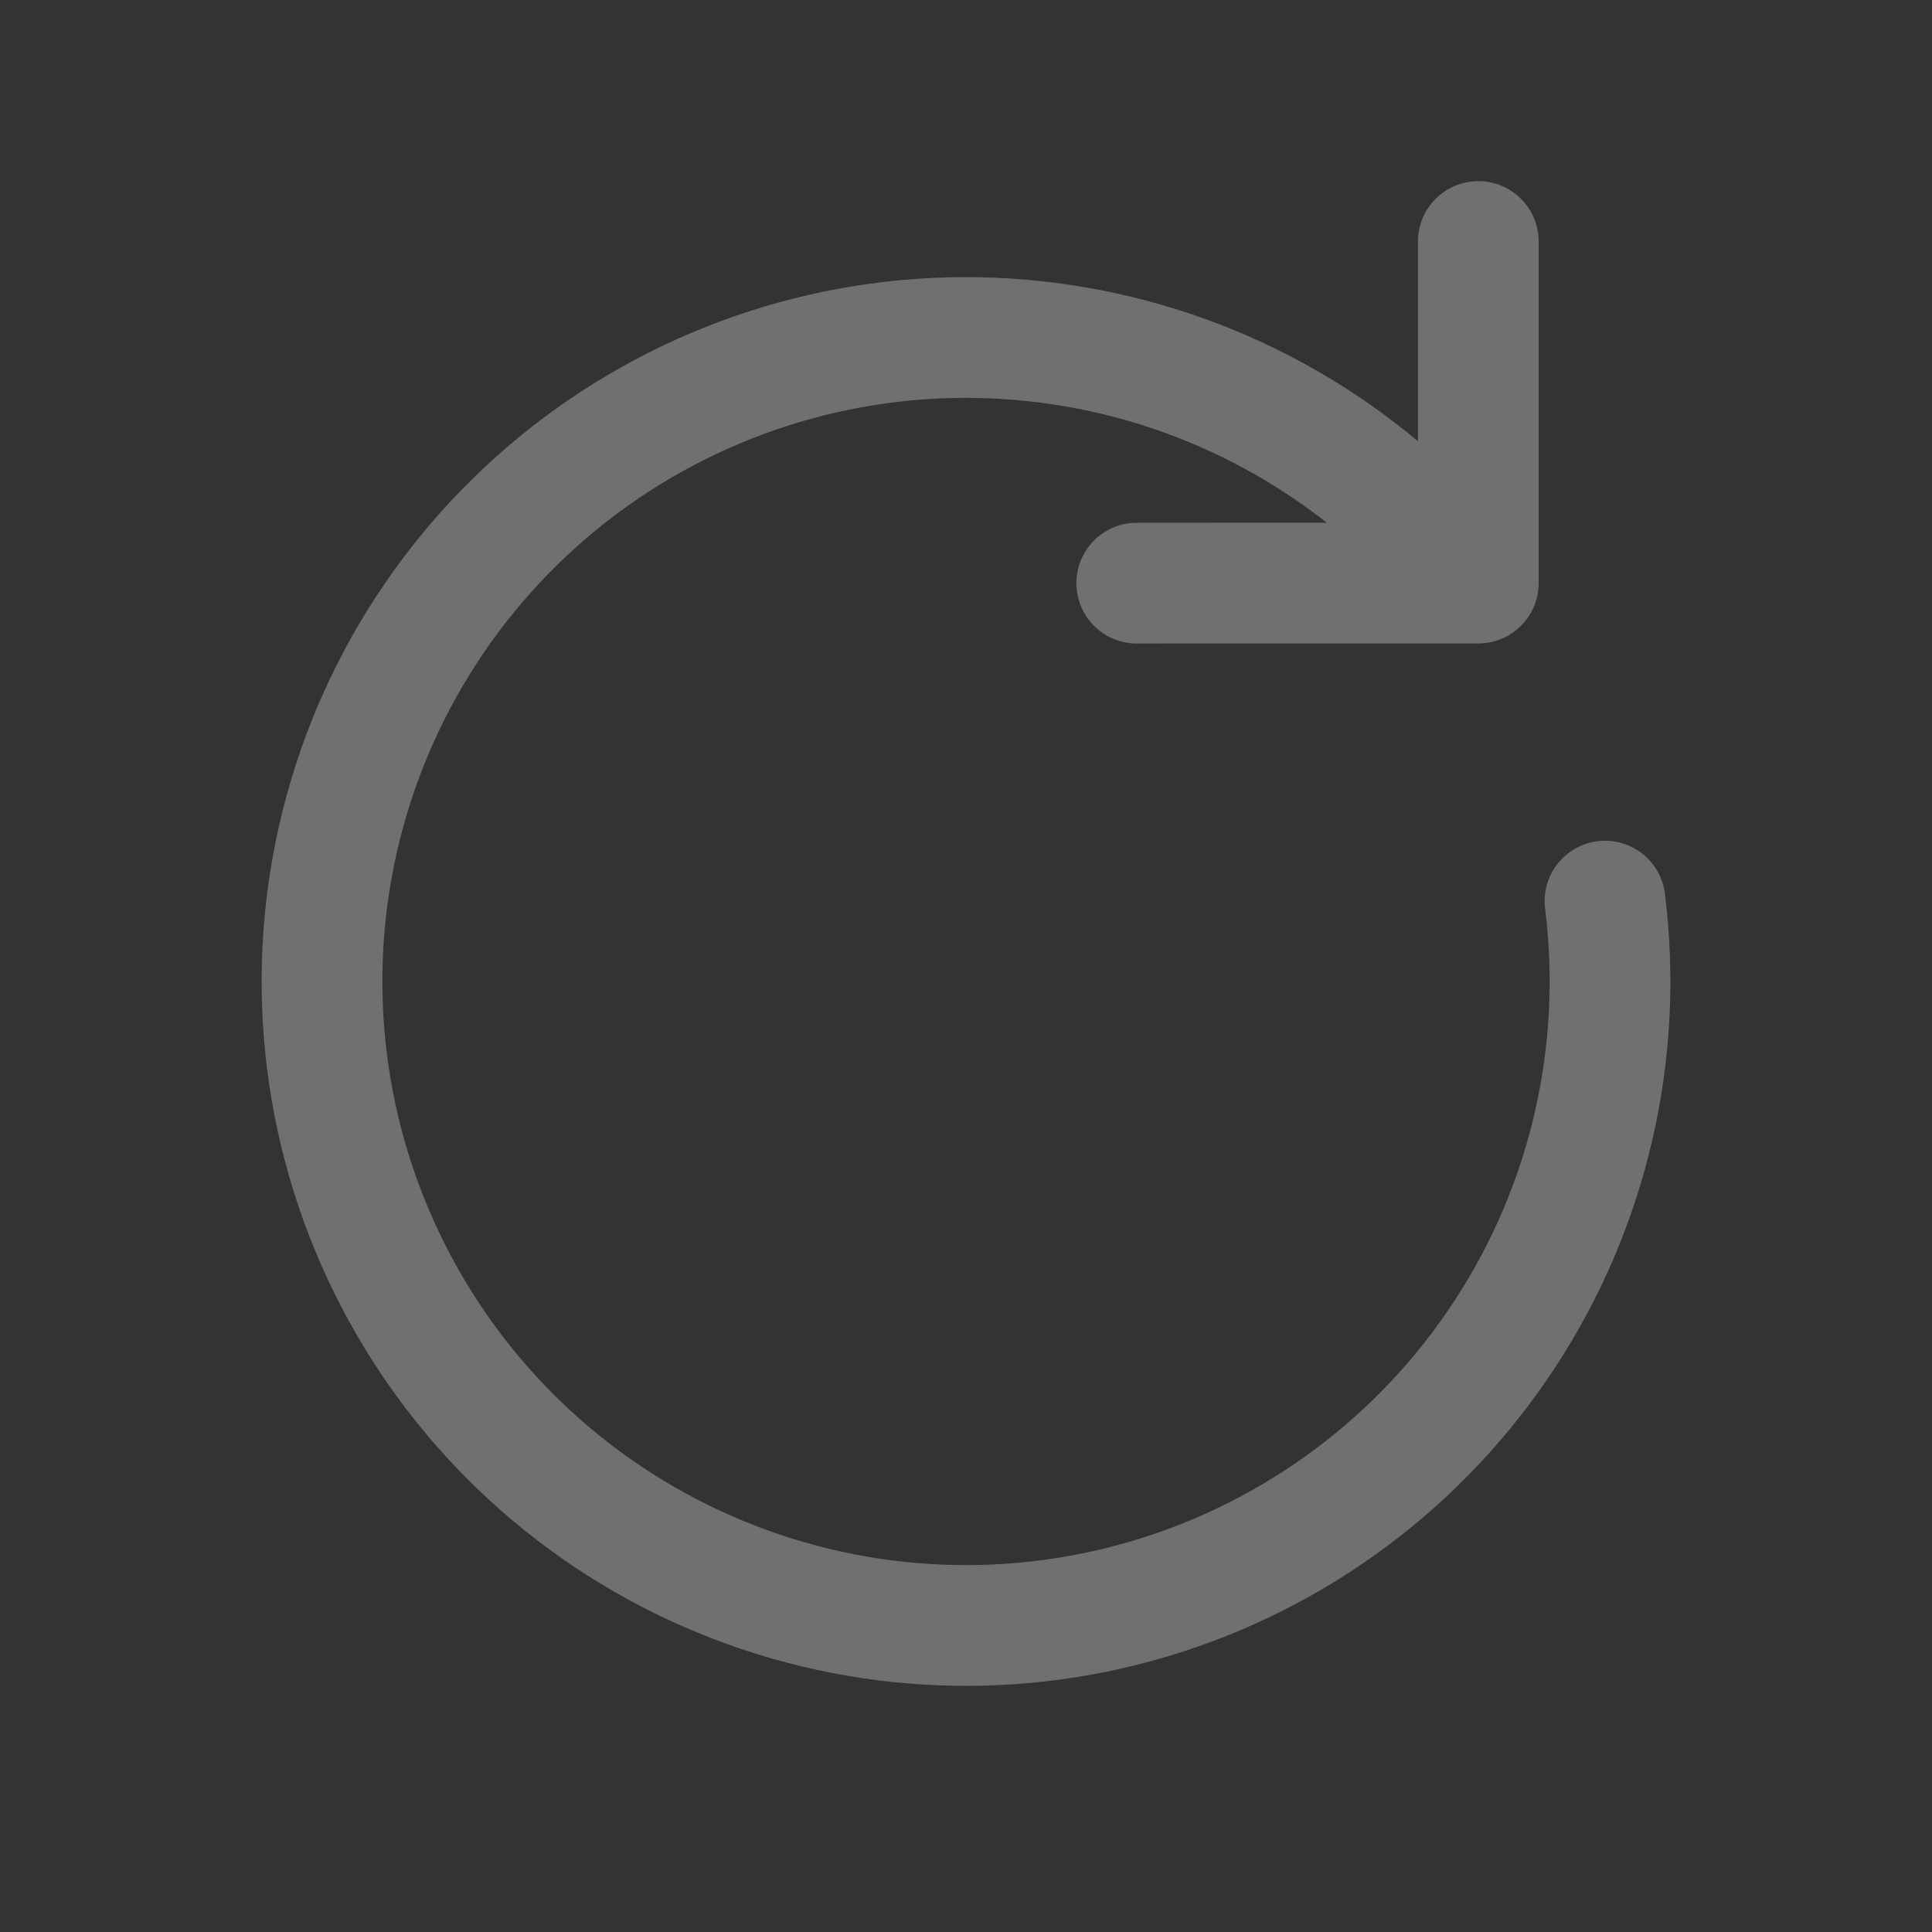 <svg width="24" height="24" viewBox="0 0 24 24" fill="none" xmlns="http://www.w3.org/2000/svg">
<rect x="0" y="0" width="24" height="24" fill="#333333" stroke="none"/>
<path d="M18.364 7.243L17.657 6.536C16.319 5.197 14.548 4.376 12.66 4.22C10.773 4.063 8.891 4.582 7.35 5.682C5.809 6.783 4.708 8.395 4.244 10.231C3.78 12.067 3.982 14.008 4.815 15.709C5.647 17.41 7.056 18.761 8.791 19.52C10.526 20.28 12.474 20.4 14.289 19.858C16.104 19.316 17.667 18.148 18.701 16.561C19.736 14.975 20.174 13.073 19.938 11.194M18.364 7.243L14.121 7.244M18.364 7.243V3" stroke="white" stroke-opacity="0.3" stroke-width="1.5" stroke-linecap="round" stroke-linejoin="round"/>
</svg>
